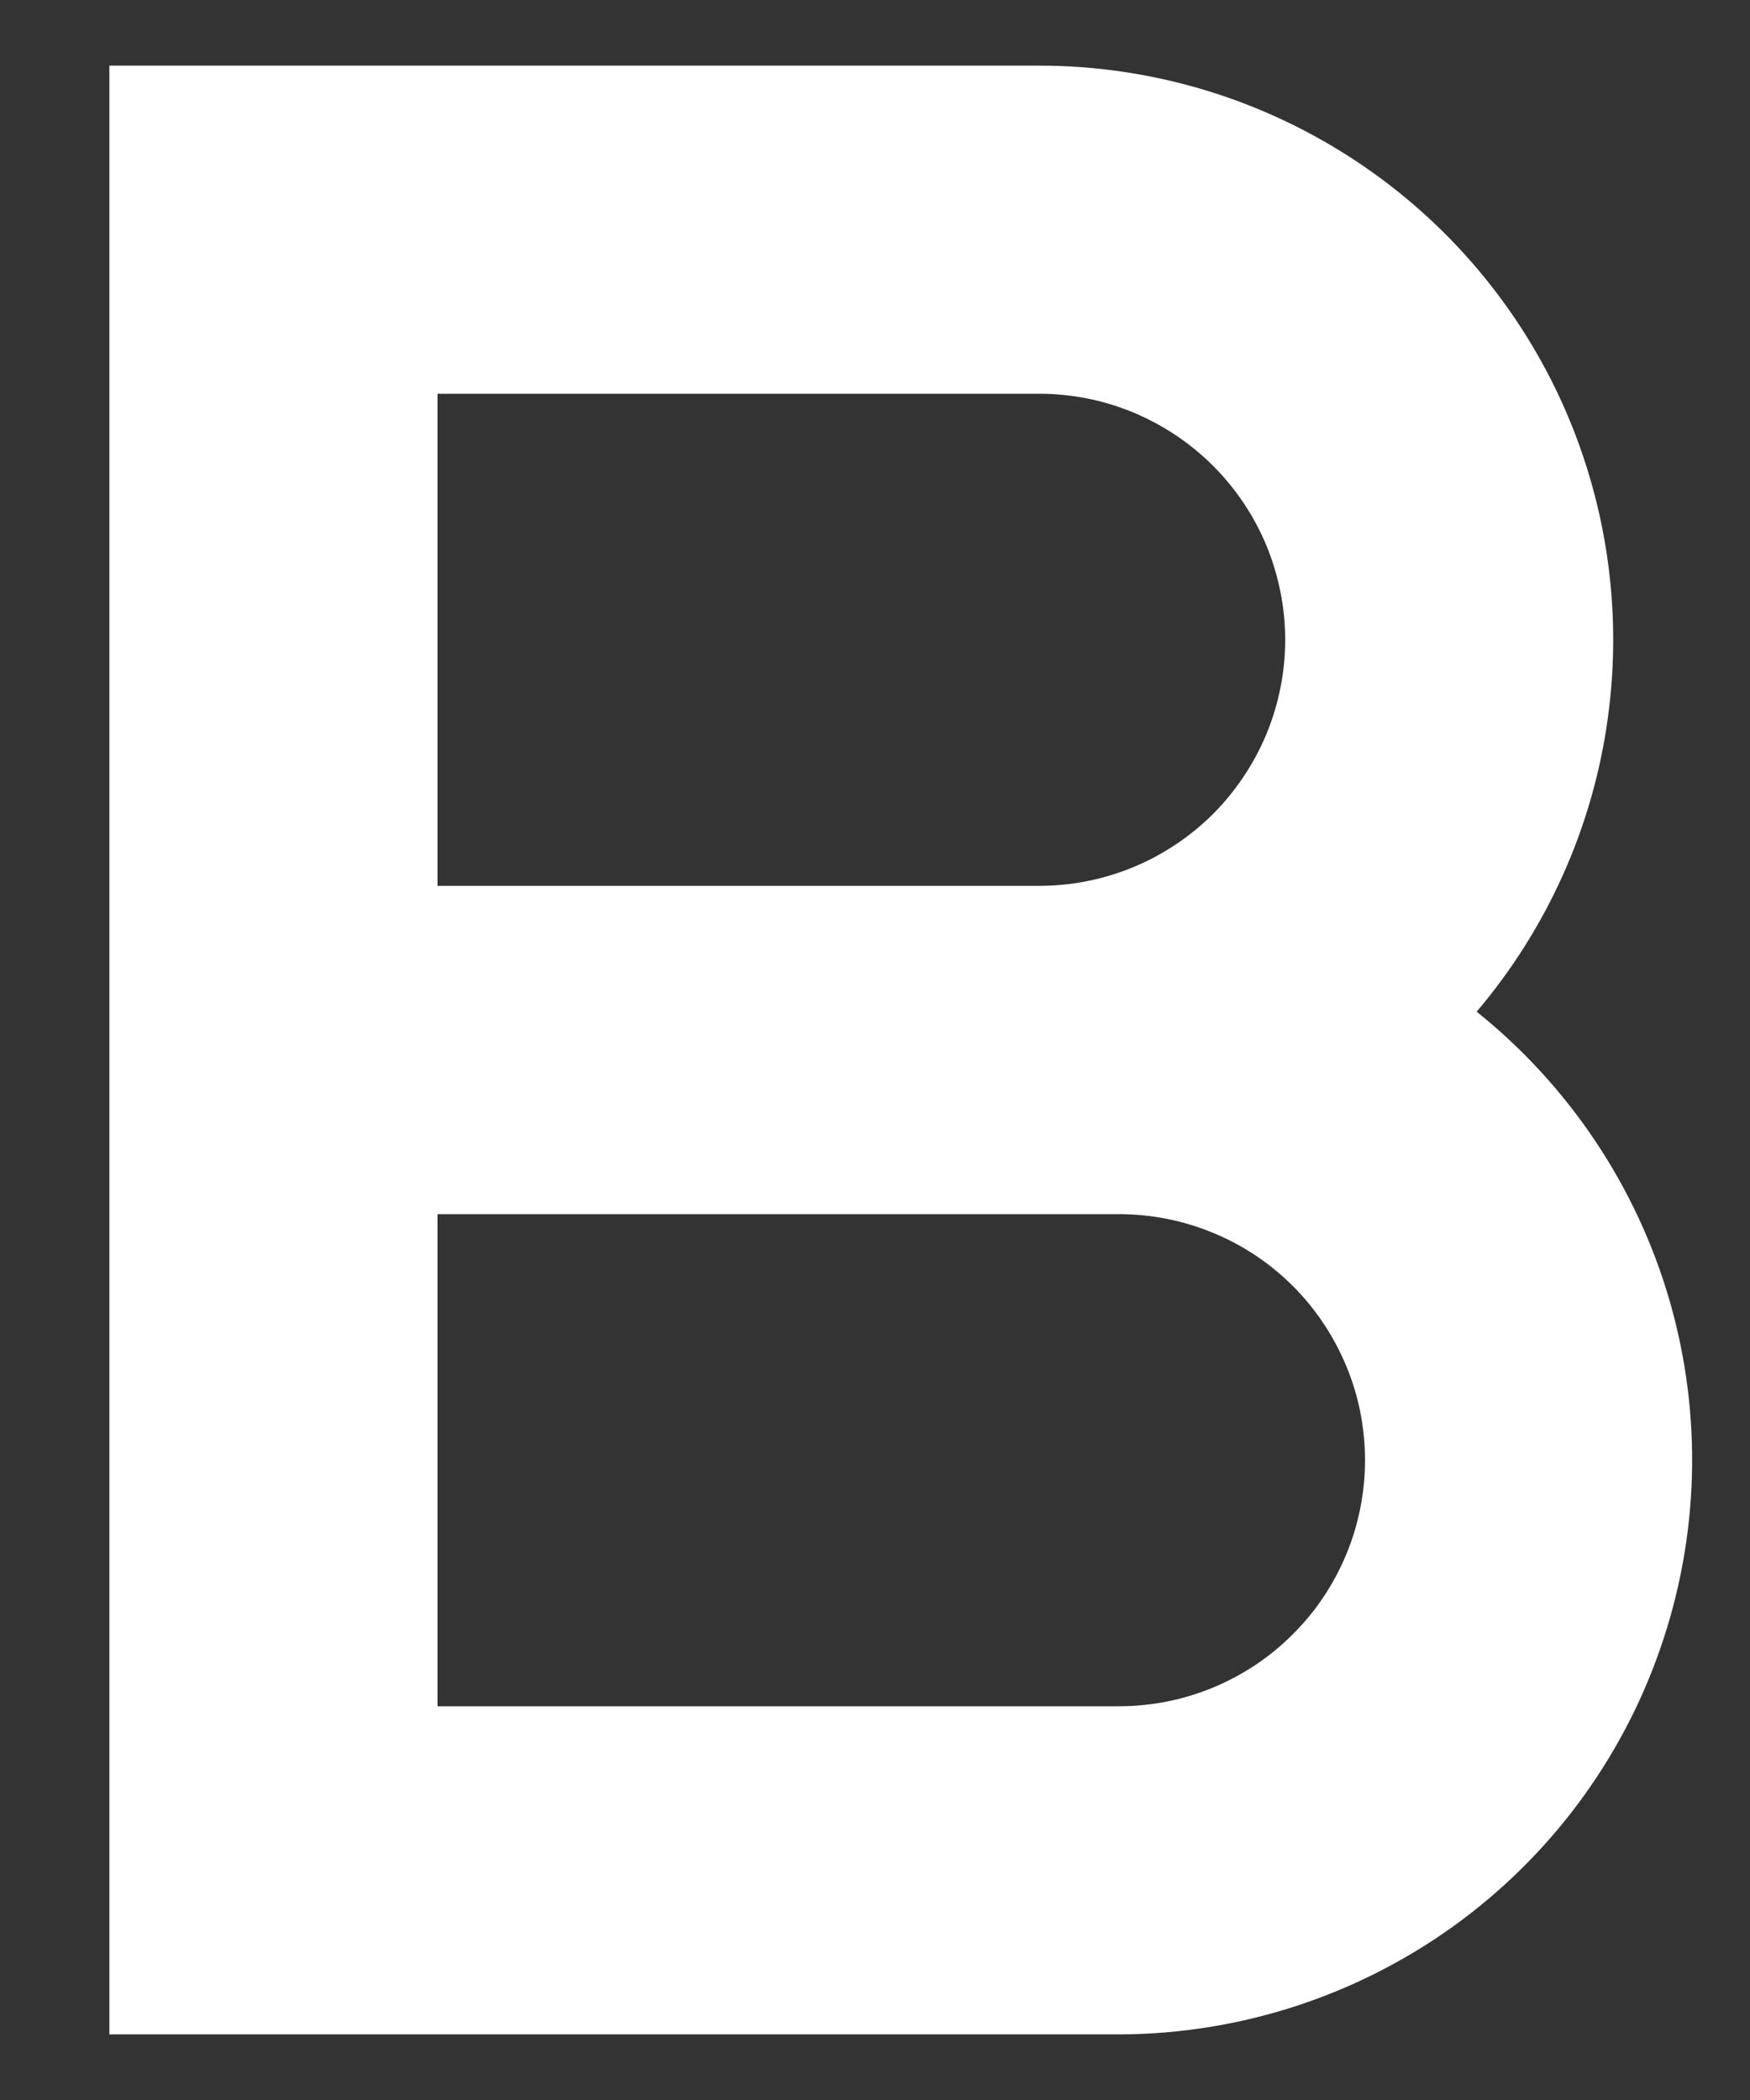 <svg width="10" height="12" viewBox="0 0 10 12" fill="none" xmlns="http://www.w3.org/2000/svg">
<rect x="0" y="0" width="10" height="12" fill="#333333" stroke="none"/>
<path d="M6.406 11.625H0.625V0.375H5.938C6.564 0.375 7.177 0.554 7.705 0.892C8.233 1.229 8.653 1.711 8.916 2.279C9.178 2.848 9.273 3.479 9.188 4.1C9.104 4.721 8.843 5.304 8.438 5.781C8.967 6.205 9.353 6.783 9.541 7.434C9.729 8.086 9.71 8.78 9.487 9.421C9.265 10.062 8.849 10.618 8.297 11.013C7.745 11.407 7.085 11.621 6.406 11.625ZM2.5 9.75H6.394C6.578 9.75 6.761 9.714 6.932 9.643C7.103 9.572 7.258 9.469 7.388 9.338C7.519 9.208 7.622 9.053 7.693 8.882C7.764 8.711 7.8 8.528 7.8 8.344C7.8 8.159 7.764 7.976 7.693 7.806C7.622 7.635 7.519 7.48 7.388 7.349C7.258 7.219 7.103 7.115 6.932 7.045C6.761 6.974 6.578 6.938 6.394 6.938H2.5V9.75ZM2.5 5.062H5.938C6.122 5.062 6.305 5.026 6.476 4.955C6.646 4.885 6.801 4.781 6.932 4.651C7.062 4.52 7.166 4.365 7.237 4.194C7.307 4.024 7.344 3.841 7.344 3.656C7.344 3.472 7.307 3.289 7.237 3.118C7.166 2.947 7.062 2.792 6.932 2.662C6.801 2.531 6.646 2.428 6.476 2.357C6.305 2.286 6.122 2.25 5.938 2.25H2.5V5.062Z" fill="white"/>
</svg>
